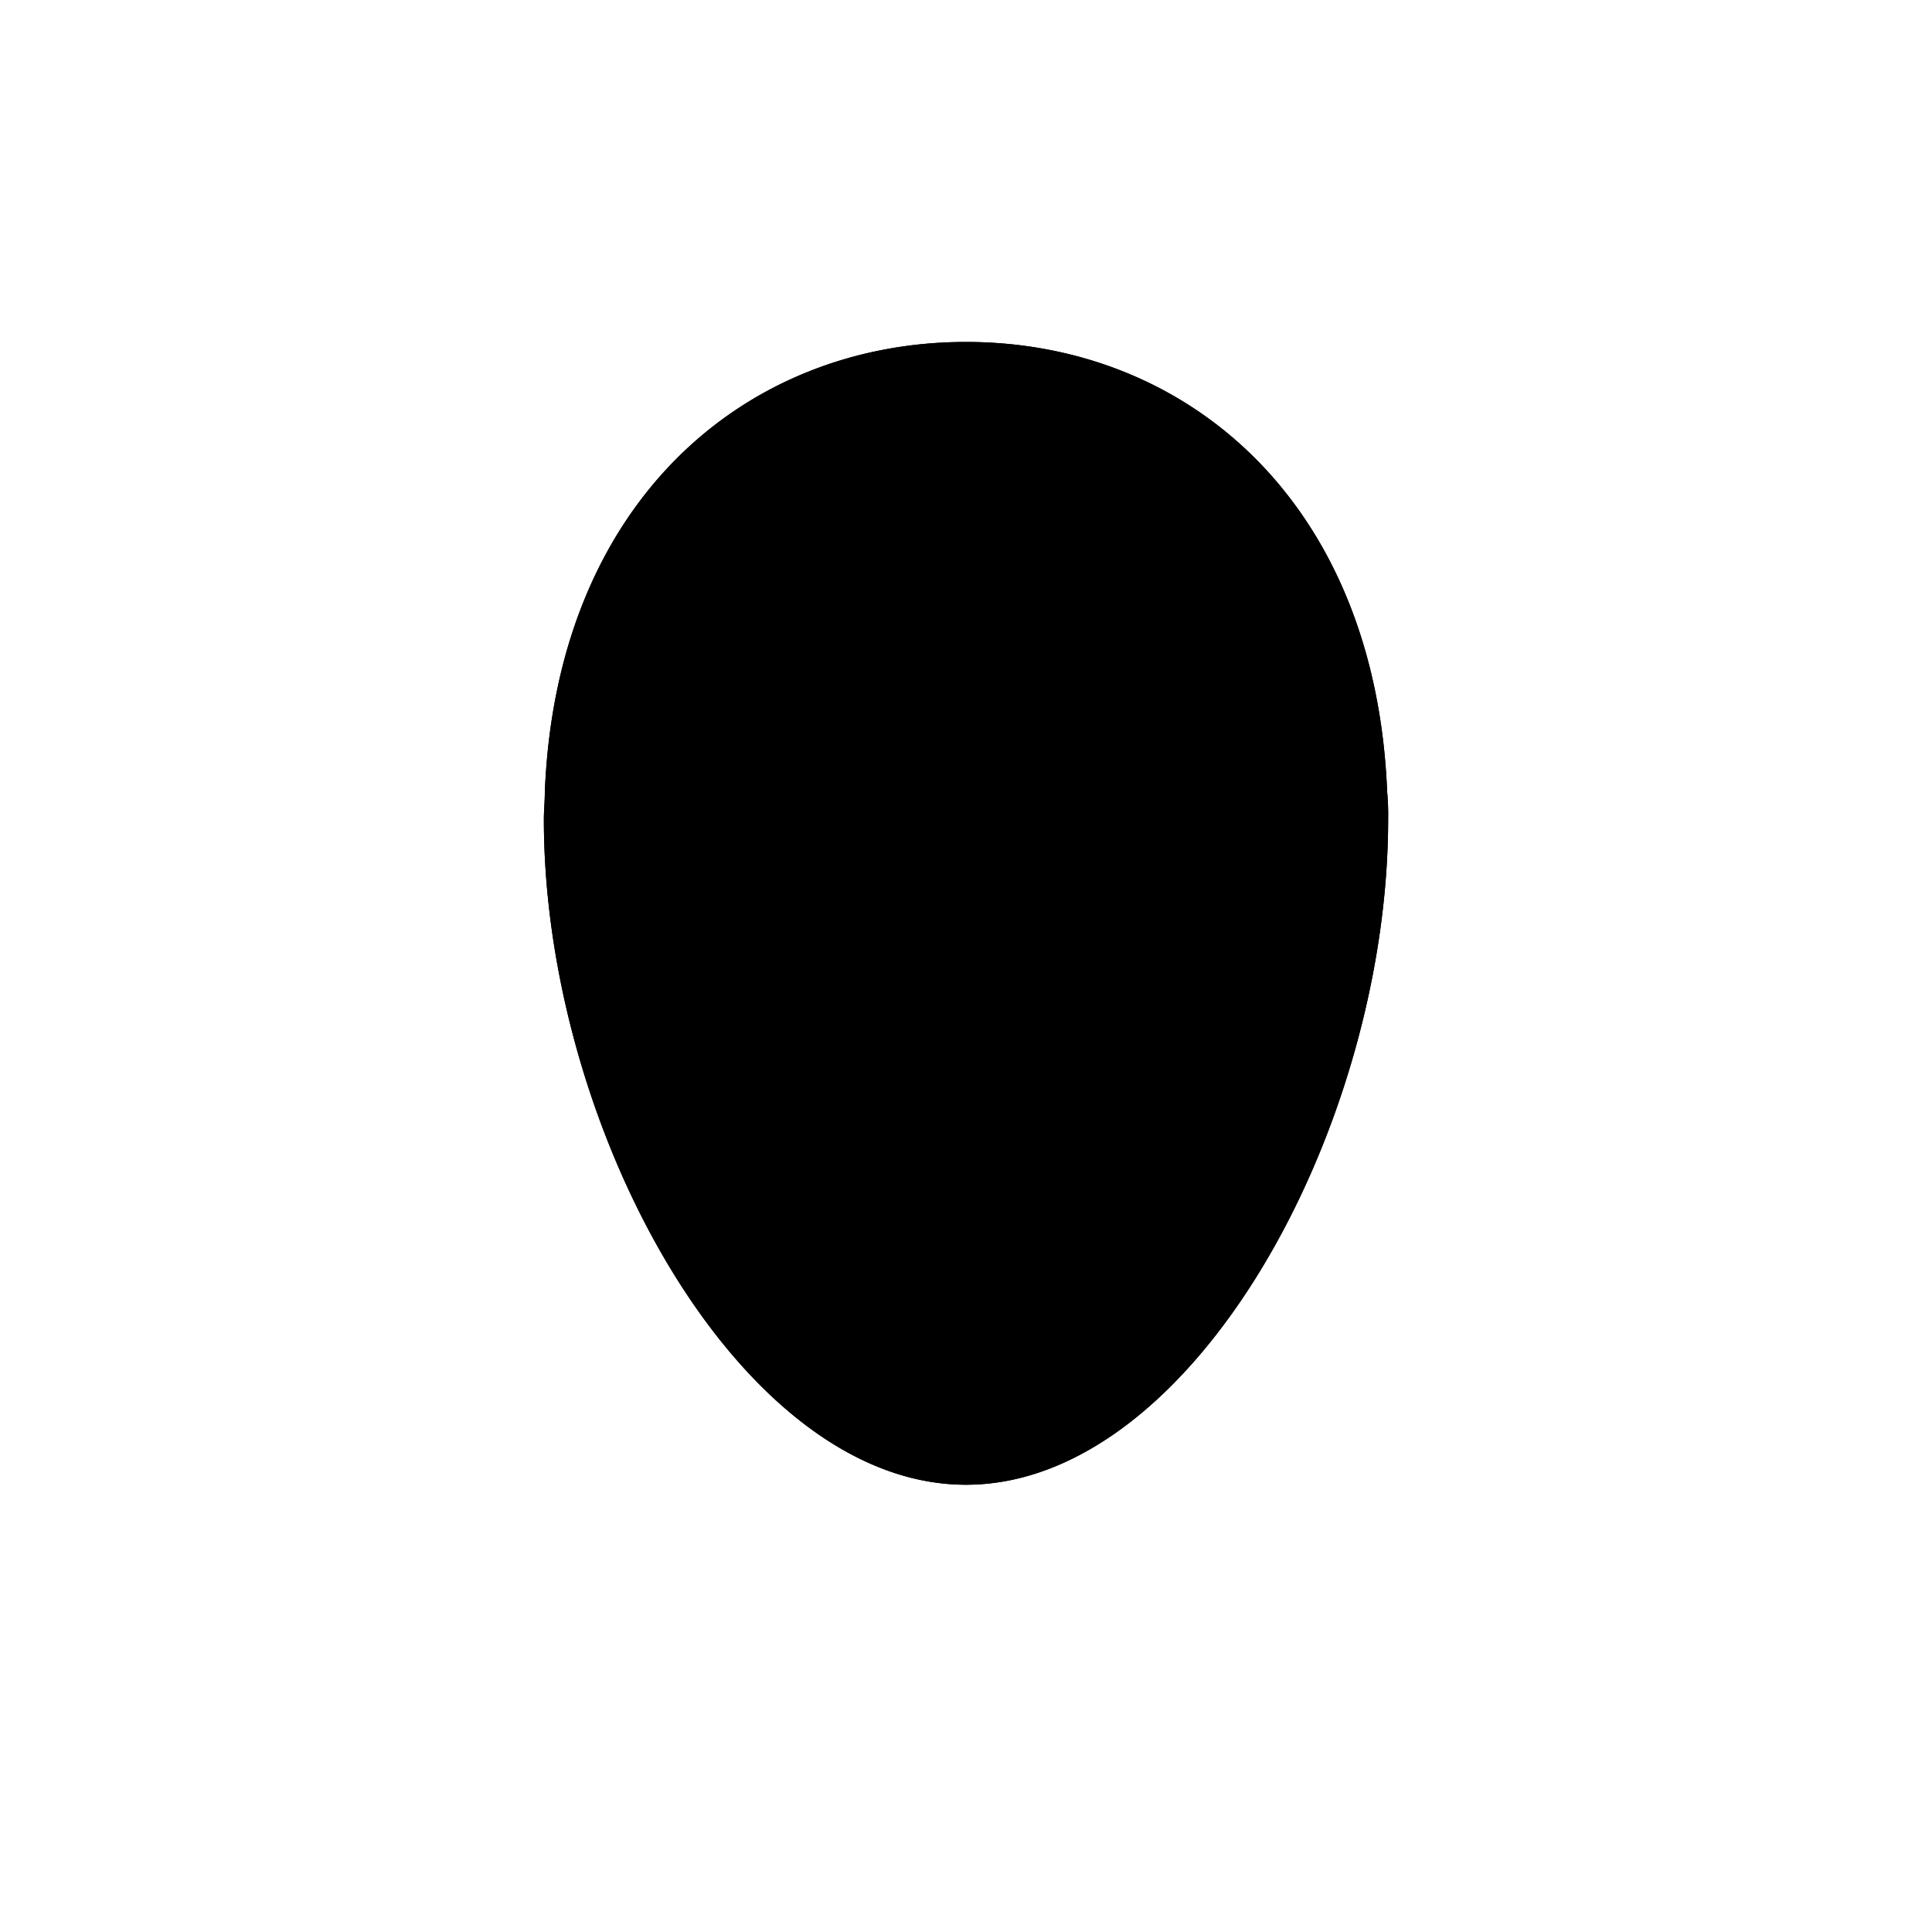 <?xml-stylesheet type="text/css" href="../../../male-colors.css" ?>
<svg
                width="70"
                height="70"
                id="Layer_1"
                data-name="Layer 1"
                xmlns="http://www.w3.org/2000/svg"
                viewBox="0 0 600 600"
              >
                <defs></defs>
                <g id="svga-group-faceshape-wrap">
                  <g id="svga-group-faceshape-single">
                    <path
                      id="SvgjsPath3885"
                      class="male skin"
                      d="M430.8,246c-3.6-90.3-62.4-139.8-130.8-139.8S172.8,155.7,169.2,246c0,2.7-.3,5.7-.3,8.4,0,95.7,60.6,206.7,131.1,206.7s131.1-111,131.1-206.7a75.85,75.85,0,0,0-.3-8.4Z"
                    />
                    <path
                      id="SvgjsPath3886"
                      class="male face-outline"
                      d="M300,461.1c70.5,0,131.1-111,131.1-206.7a75.85,75.85,0,0,0-.3-8.4c-3.6-90.3-62.4-139.8-130.8-139.8S172.8,155.7,169.2,246c0,2.7-.3,5.7-.3,8.4,0,95.7,60.6,206.7,131.1,206.7ZM198.3,361.5c-4.2-9-8.1-18.3-11.4-27.6a290.87,290.87,0,0,1-8.4-28.8c-9.3-38.7-10.2-81,5.4-118.2l3.3-6.6c1.2-2.1,2.1-4.5,3.3-6.6l3.9-6.3,2.1-3.3a21,21,0,0,1,2.4-3,113.64,113.64,0,0,1,9.6-11.4c1.8-1.8,3.3-3.6,5.1-5.4l5.7-4.8c15.3-12.6,33.6-20.4,52.5-24.3,4.8-1.2,9.6-1.5,14.4-2.1a57.81,57.81,0,0,1,7.2-.3l7.2-.3a157,157,0,0,1,28.8,3.3c2.4.6,4.8.9,6.9,1.5l6.9,2.1,3.6,1.2,3.3,1.5,6.6,2.7c2.1.9,4.2,2.4,6.3,3.3,2.1,1.2,4.5,2.1,6.3,3.6,3.9,2.7,8.4,5.1,12,8.4a124.83,124.83,0,0,1,36,46.5c8.1,18.3,12.3,38.4,13.2,58.8a202.56,202.56,0,0,1-6.6,60,271.57,271.57,0,0,1-21,56.4,264.43,264.43,0,0,1-32.1,49.5,163.78,163.78,0,0,1-20.4,20.4,99.26,99.26,0,0,1-24,14.7,64,64,0,0,1-52.8,0c-17.1-7.2-31.8-20.4-44.1-35.7-12.6-14.1-22.8-31.2-31.2-49.2Z"
                    />
                  </g>
                </g>
              </svg>